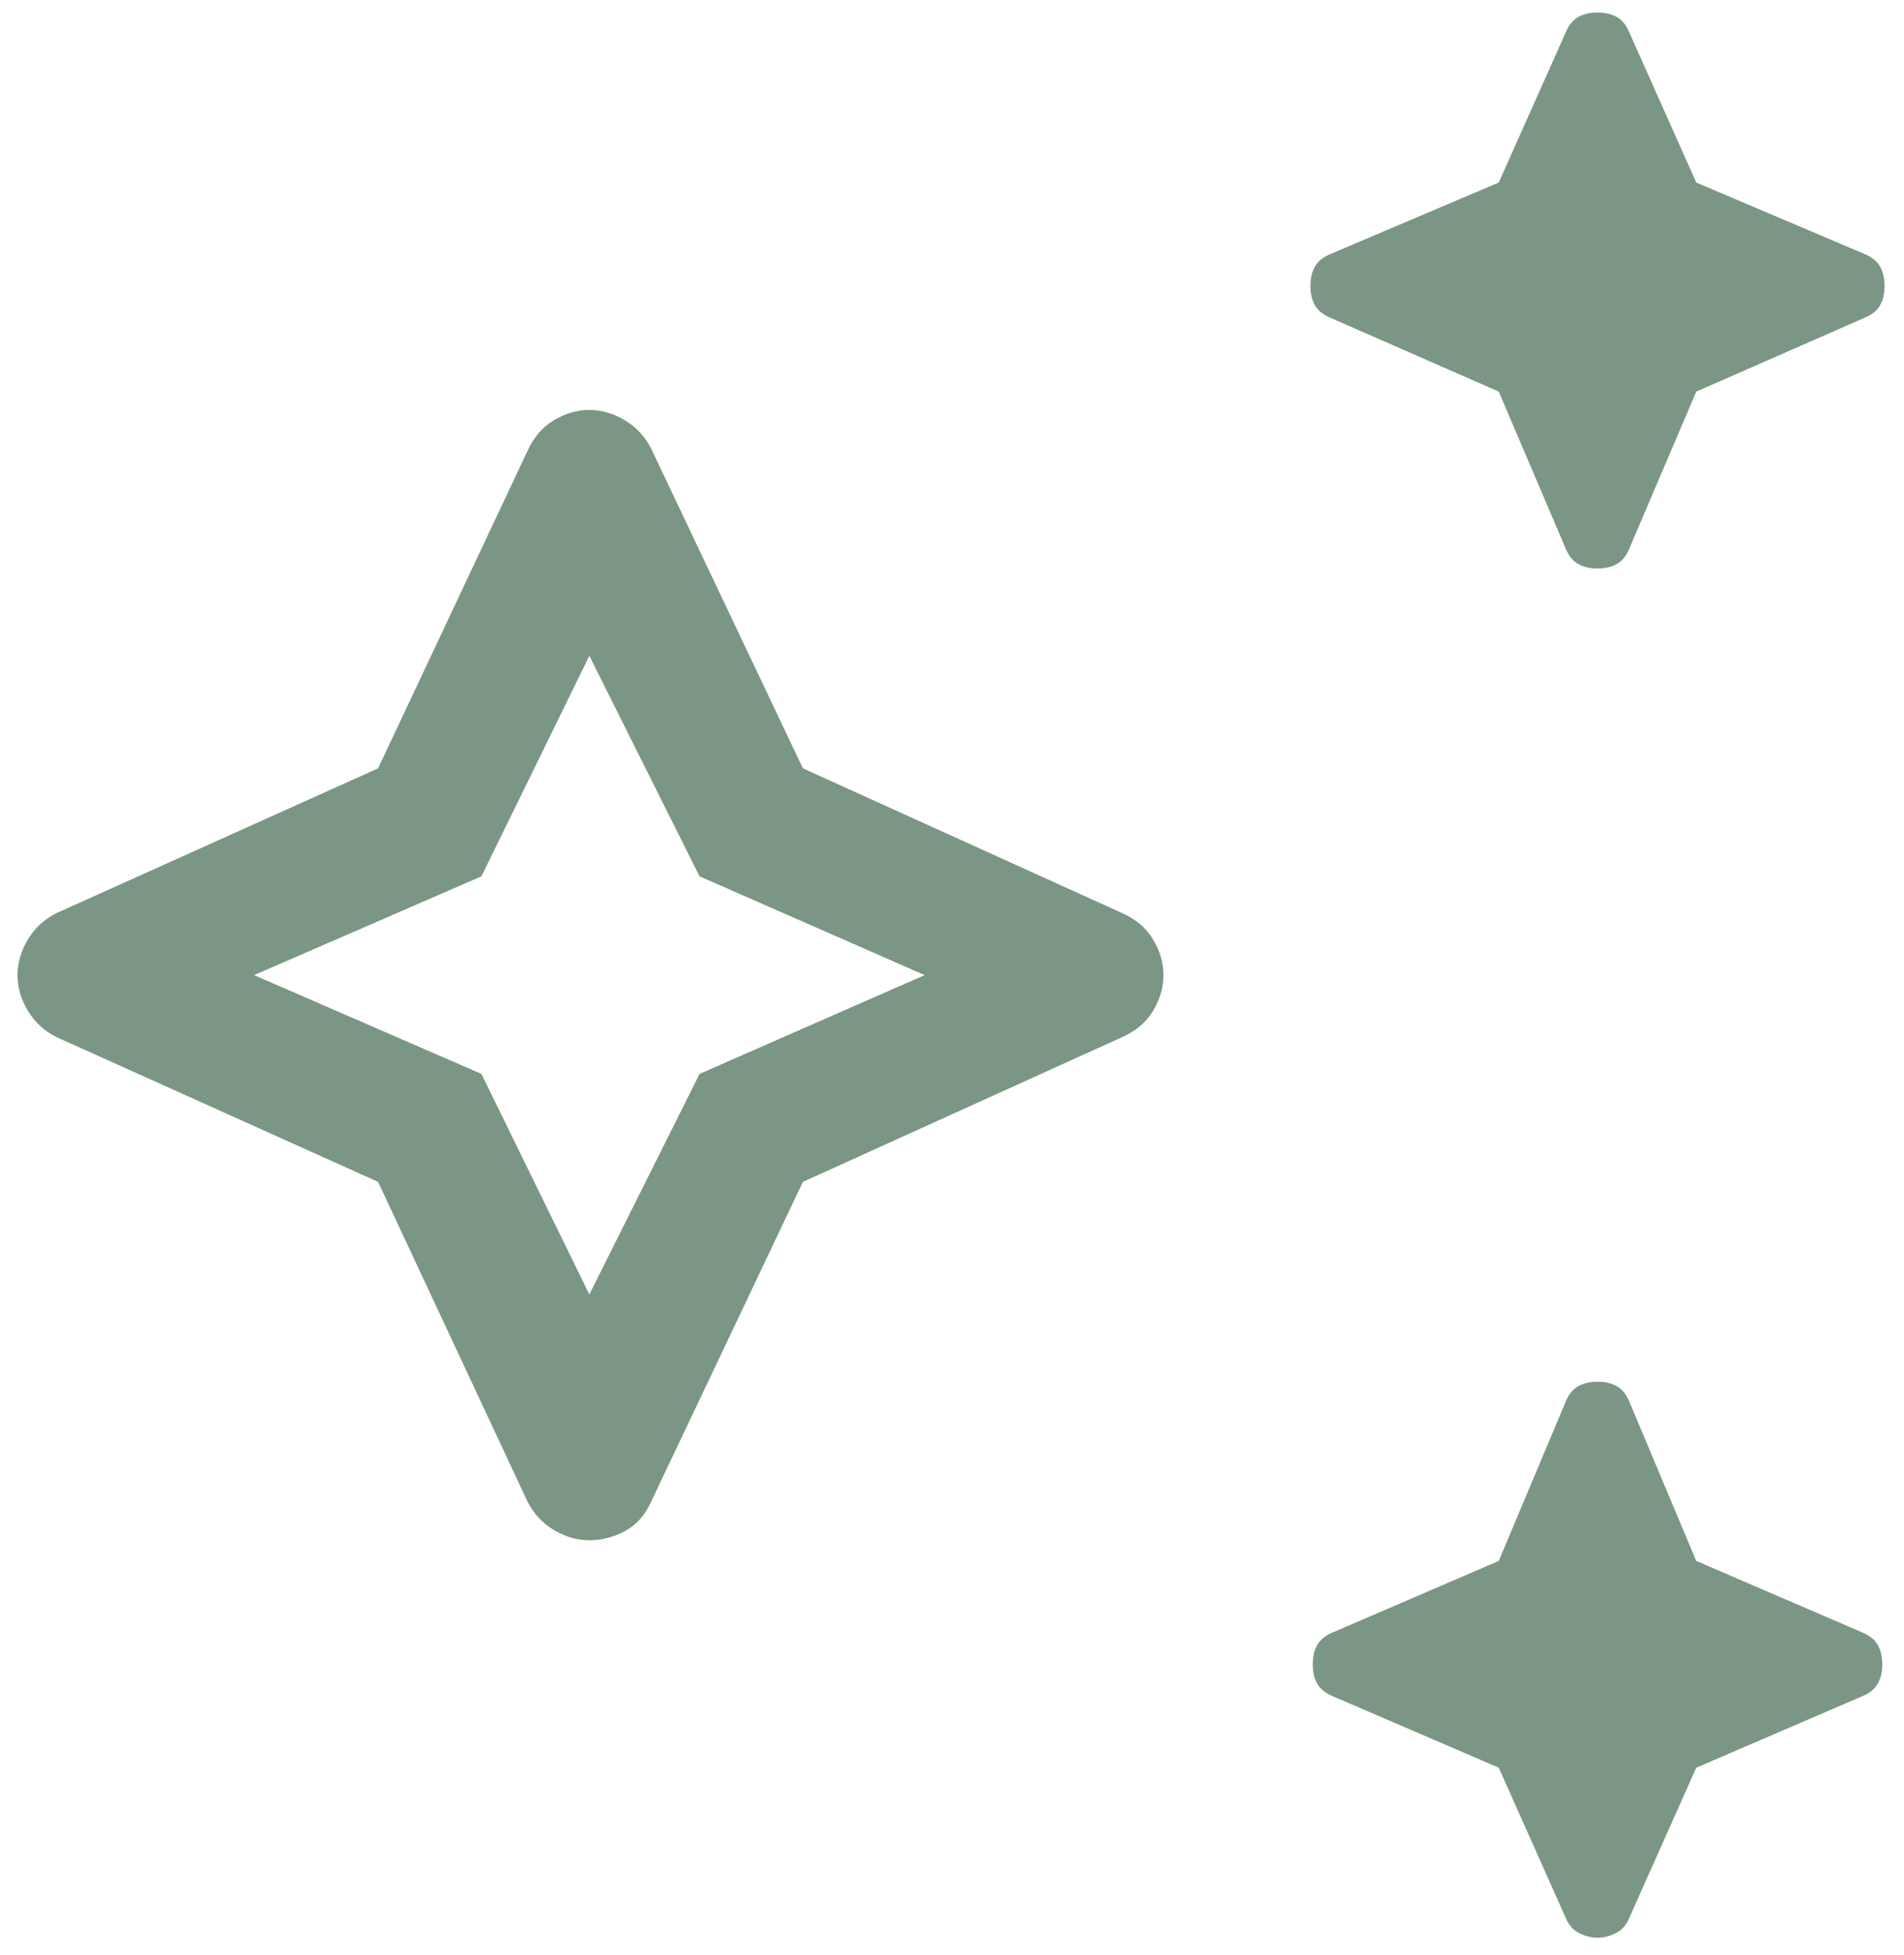 <svg width="76" height="78" viewBox="0 0 76 78" fill="none" xmlns="http://www.w3.org/2000/svg">
<path d="M63.766 22.683C63.46 22.683 63.201 22.622 62.987 22.5C62.773 22.378 62.605 22.164 62.483 21.858L59.824 15.625L53.133 12.692C52.827 12.569 52.613 12.401 52.491 12.188C52.369 11.974 52.308 11.714 52.308 11.408C52.308 11.103 52.369 10.843 52.491 10.629C52.613 10.415 52.827 10.247 53.133 10.125L59.824 7.283L62.483 1.325C62.605 1.019 62.773 0.806 62.987 0.683C63.201 0.561 63.46 0.5 63.766 0.5C64.071 0.5 64.331 0.561 64.545 0.683C64.759 0.806 64.927 1.019 65.049 1.325L67.708 7.283L74.399 10.125C74.705 10.247 74.919 10.415 75.041 10.629C75.163 10.843 75.224 11.103 75.224 11.408C75.224 11.714 75.163 11.974 75.041 12.188C74.919 12.401 74.705 12.569 74.399 12.692L67.708 15.625L65.049 21.858C64.927 22.164 64.759 22.378 64.545 22.5C64.331 22.622 64.071 22.683 63.766 22.683ZM63.766 77.317C63.521 77.317 63.277 77.256 63.033 77.133C62.788 77.011 62.605 76.797 62.483 76.492L59.824 70.533L53.224 67.692C52.919 67.569 52.705 67.401 52.583 67.188C52.46 66.974 52.399 66.714 52.399 66.408C52.399 66.103 52.46 65.843 52.583 65.629C52.705 65.415 52.919 65.247 53.224 65.125L59.824 62.283L62.483 55.958C62.605 55.653 62.773 55.439 62.987 55.317C63.201 55.194 63.46 55.133 63.766 55.133C64.071 55.133 64.331 55.194 64.545 55.317C64.759 55.439 64.927 55.653 65.049 55.958L67.708 62.283L74.308 65.125C74.613 65.247 74.827 65.415 74.949 65.629C75.071 65.843 75.133 66.103 75.133 66.408C75.133 66.714 75.071 66.974 74.949 67.188C74.827 67.401 74.613 67.569 74.308 67.692L67.708 70.533L65.049 76.492C64.927 76.797 64.744 77.011 64.499 77.133C64.255 77.256 64.01 77.317 63.766 77.317ZM23.524 61.458C23.035 61.458 22.562 61.321 22.103 61.046C21.645 60.771 21.294 60.389 21.049 59.9L15.091 47.158L2.258 41.383C1.769 41.139 1.387 40.788 1.112 40.329C0.837 39.871 0.699 39.397 0.699 38.908C0.699 38.419 0.837 37.946 1.112 37.487C1.387 37.029 1.769 36.678 2.258 36.433L15.091 30.658L21.049 18.008C21.294 17.458 21.645 17.046 22.103 16.771C22.562 16.496 23.035 16.358 23.524 16.358C24.013 16.358 24.487 16.496 24.945 16.771C25.403 17.046 25.755 17.428 25.999 17.917L32.049 30.658L44.791 36.433C45.341 36.678 45.753 37.029 46.028 37.487C46.303 37.946 46.441 38.419 46.441 38.908C46.441 39.397 46.303 39.871 46.028 40.329C45.753 40.788 45.341 41.139 44.791 41.383L32.049 47.158L25.999 59.9C25.755 60.45 25.403 60.847 24.945 61.092C24.487 61.336 24.013 61.458 23.524 61.458ZM23.524 51.65L27.924 42.85L36.908 38.908L27.924 34.967L23.524 26.167L19.216 34.967L10.141 38.908L19.216 42.85L23.524 51.65Z" fill="#7B9684"/>
</svg>
